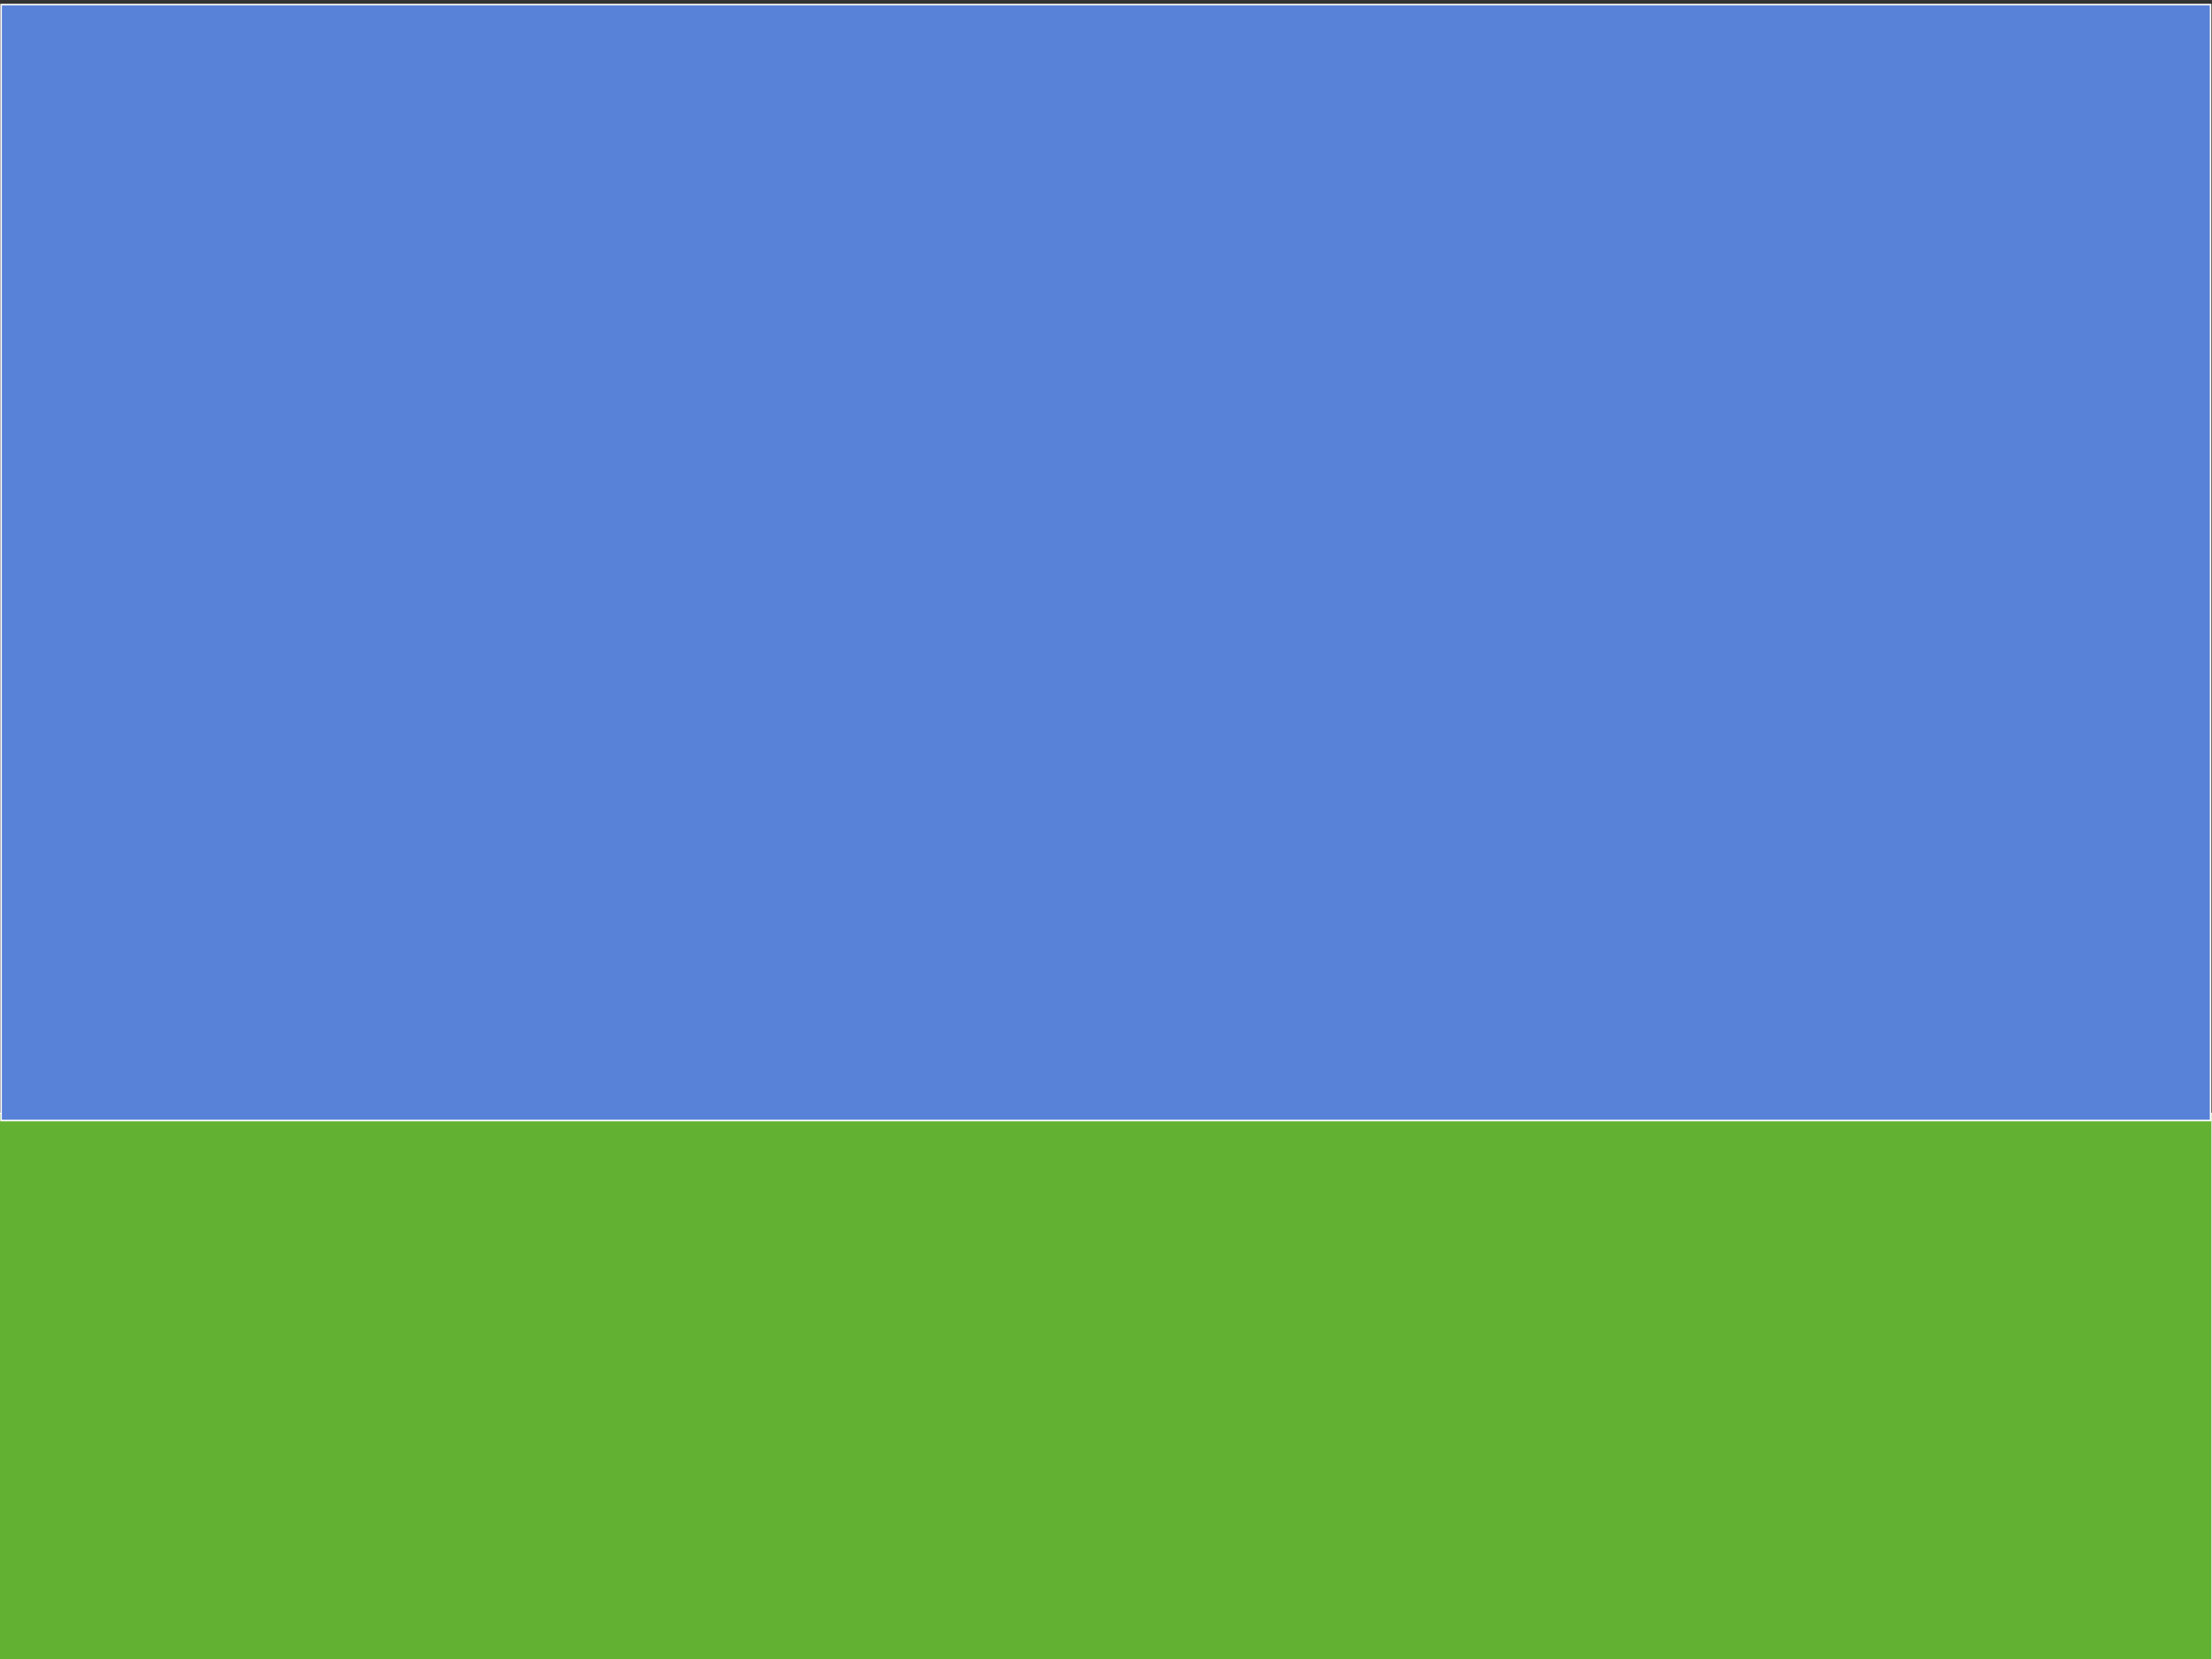 <?xml version="1.0" encoding="UTF-8" standalone="no"?>
<!-- Created with Inkscape (http://www.inkscape.org/) -->

<svg
   xmlns:dc="http://purl.org/dc/elements/1.1/"
   xmlns:cc="http://creativecommons.org/ns#"
   xmlns:rdf="http://www.w3.org/1999/02/22-rdf-syntax-ns#"
   xmlns:svg="http://www.w3.org/2000/svg"
   xmlns="http://www.w3.org/2000/svg"
   xmlns:sodipodi="http://sodipodi.sourceforge.net/DTD/sodipodi-0.dtd"
   xmlns:inkscape="http://www.inkscape.org/namespaces/inkscape"
   width="1600px"
   height="1200px"
   id="svg2985"
   version="1.1"
   inkscape:version="0.48.5 r10040"
   sodipodi:docname="Novo documento 2">
  <rect width="100%" height="100%" fill="#333333" stroke="none"/>
  <defs
     id="defs2987" />
  <sodipodi:namedview
     id="base"
     pagecolor="#ffffff"
     bordercolor="#666666"
     borderopacity="1.0"
     inkscape:pageopacity="0.0"
     inkscape:pageshadow="2"
     inkscape:zoom="0.42426407"
     inkscape:cx="607.50249"
     inkscape:cy="558.60584"
     inkscape:current-layer="layer1"
     inkscape:document-units="px"
     showgrid="false"
     inkscape:window-width="1920"
     inkscape:window-height="1056"
     inkscape:window-x="0"
     inkscape:window-y="24"
     inkscape:window-maximized="1" />
  <g
     id="layer1"
     inkscape:label="Layer 1"
     inkscape:groupmode="layer">
    <rect
       style="fill:#63b132;fill-opacity:1;fill-rule:evenodd;stroke:#ffffff;stroke-width:0.833px;stroke-linecap:butt;stroke-linejoin:miter;stroke-opacity:1"
       id="rect2993"
       width="1600.434"
       height="397.93"
       x="-0.434"
       y="805.403" />
    <rect
       style="fill:#5881d8;fill-opacity:1;fill-rule:evenodd;stroke:#ffffff;stroke-width:1.131px;stroke-linecap:butt;stroke-linejoin:miter;stroke-opacity:1"
       id="rect2995"
       width="1598.187"
       height="807.167"
       x="0.797"
       y="3.333" />
  </g>
</svg>
